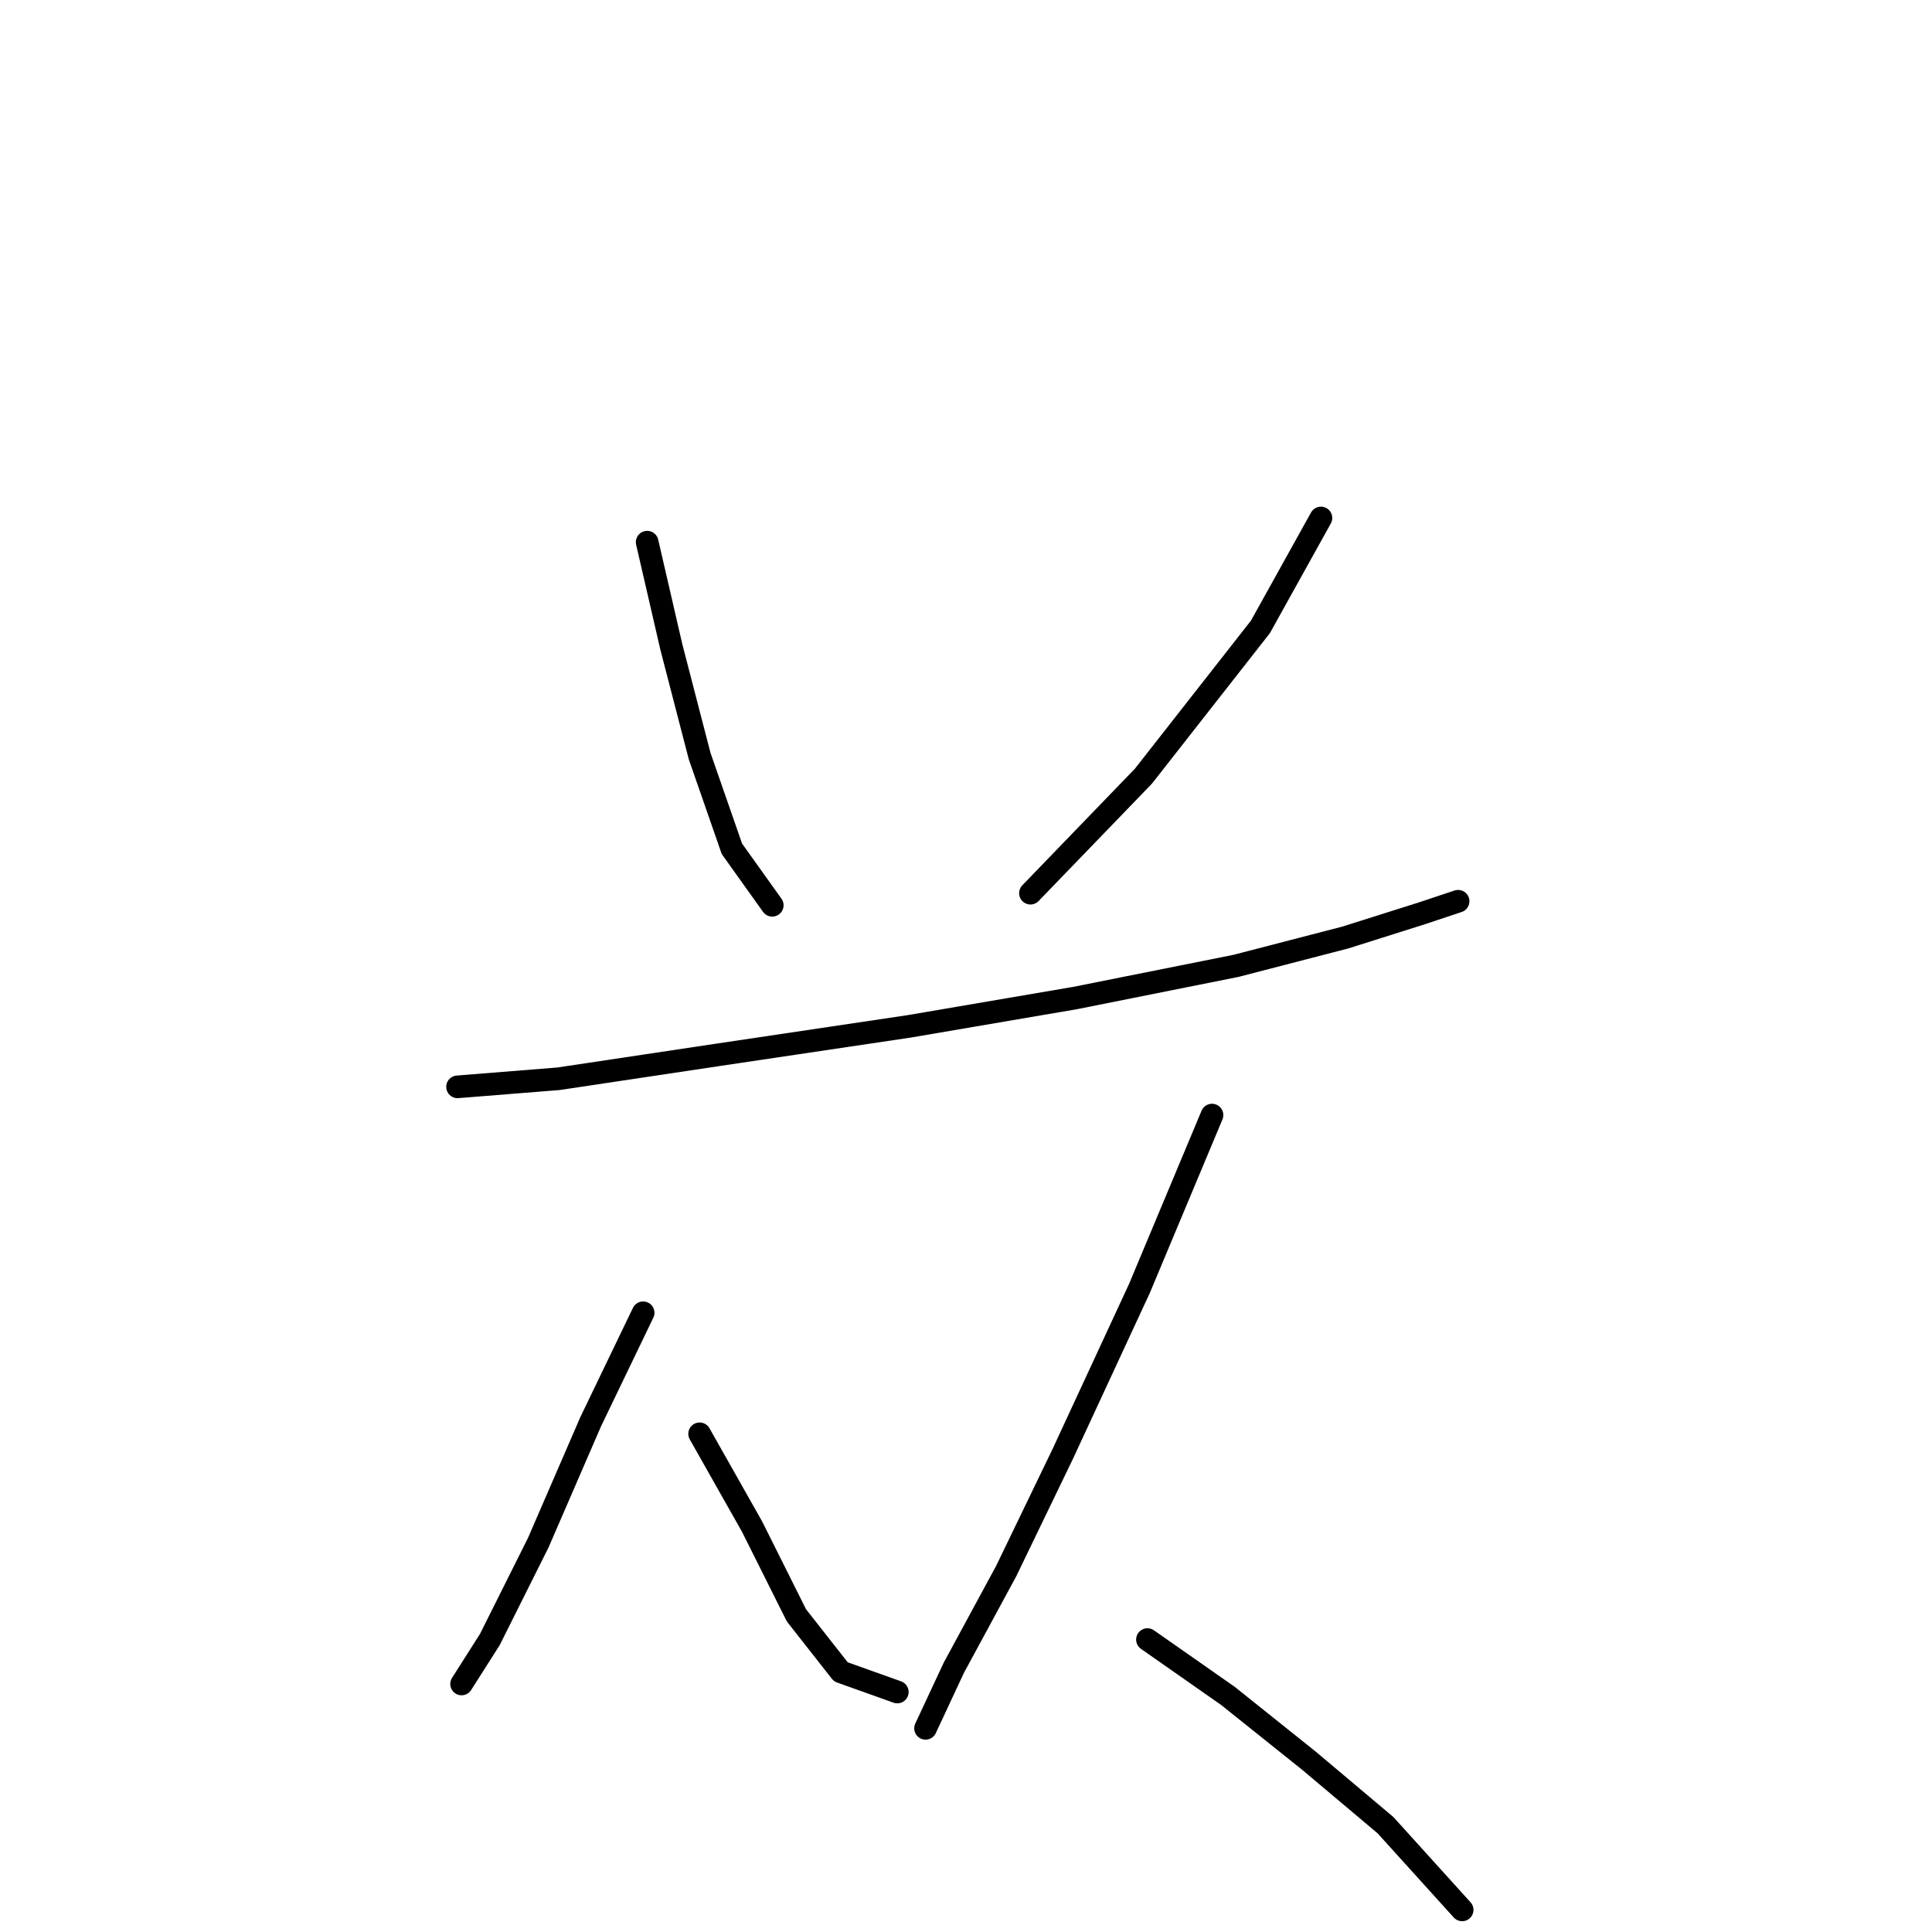 <?xml version="1.0" standalone="no"?>
    <svg width="256" height="256" xmlns="http://www.w3.org/2000/svg" version="1.1">
    <polyline stroke="black" stroke-width="3" stroke-linecap="round" fill="transparent" stroke-linejoin="round" points="85.753 71.841 88.961 85.741 92.703 100.175 96.98 112.471 102.326 119.955 102.326 119.955 " />
        <polyline stroke="black" stroke-width="3" stroke-linecap="round" fill="transparent" stroke-linejoin="round" points="175.031 68.634 167.012 83.068 151.509 102.848 136.54 118.351 136.54 118.351 " />
        <polyline stroke="black" stroke-width="3" stroke-linecap="round" fill="transparent" stroke-linejoin="round" points="60.627 144.012 73.992 142.943 95.376 139.735 120.502 135.993 142.421 132.251 163.804 127.974 178.239 124.232 188.396 121.024 193.207 119.421 193.207 119.421 " />
        <polyline stroke="black" stroke-width="3" stroke-linecap="round" fill="transparent" stroke-linejoin="round" points="85.219 173.95 78.269 188.384 71.319 204.422 64.904 217.252 61.162 223.133 61.162 223.133 " />
        <polyline stroke="black" stroke-width="3" stroke-linecap="round" fill="transparent" stroke-linejoin="round" points="92.703 189.987 99.653 202.283 105.533 214.044 111.414 221.529 118.898 224.202 118.898 224.202 " />
        <polyline stroke="black" stroke-width="3" stroke-linecap="round" fill="transparent" stroke-linejoin="round" points="160.597 147.754 150.974 170.742 140.817 192.66 133.332 208.164 126.383 220.994 122.64 229.013 122.64 229.013 " />
        <polyline stroke="black" stroke-width="3" stroke-linecap="round" fill="transparent" stroke-linejoin="round" points="152.043 217.252 162.735 224.736 173.427 233.29 183.585 241.843 193.742 253.07 193.742 253.07 " />
        </svg>